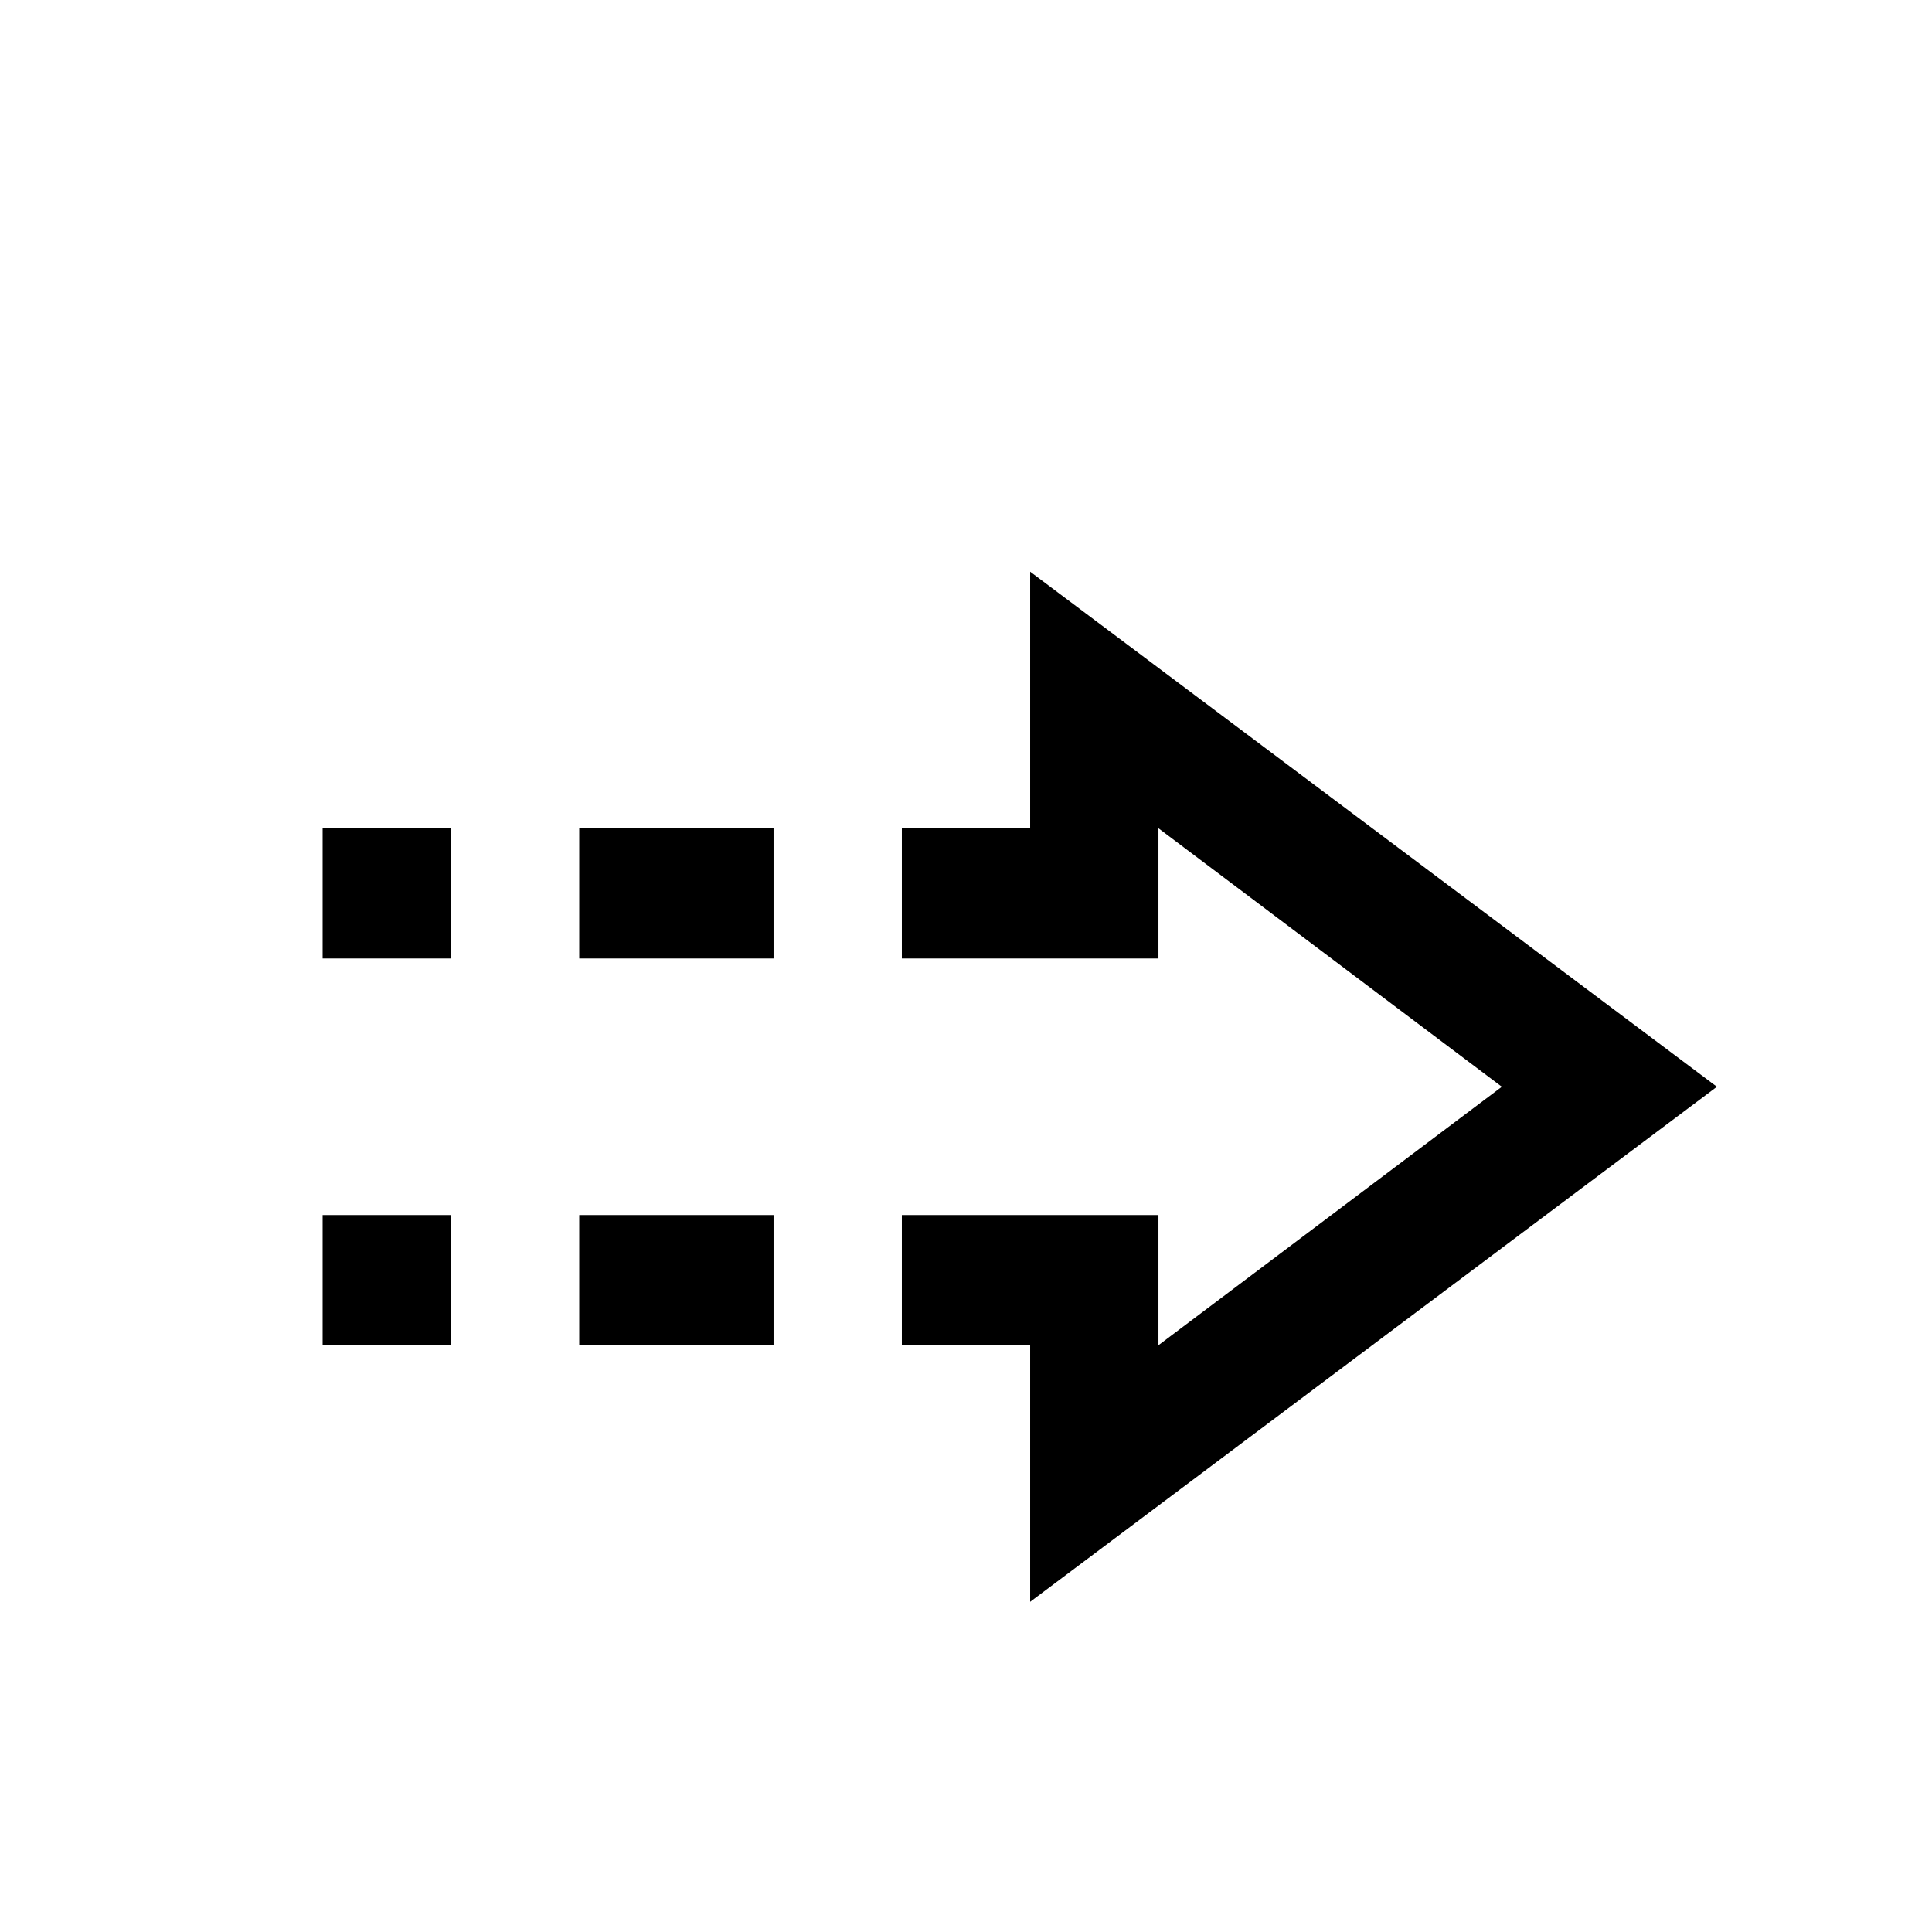 <?xml version="1.0" standalone="no"?>
<!DOCTYPE svg PUBLIC "-//W3C//DTD SVG 1.1//EN" "http://www.w3.org/Graphics/SVG/1.1/DTD/svg11.dtd" >
<svg xmlns="http://www.w3.org/2000/svg" xmlns:xlink="http://www.w3.org/1999/xlink" version="1.1" viewBox="0 -64 1024 1024">
  <g transform="matrix(1 0 0 -1 0 960)">
   <path fill="currentColor"
d="M546 721v-136h-68v-69h136v69l182 -137l-182 -137v69h-136v-69h68v-136l364 273zM171 585v-69h68v69h-68zM307 585v-69h103v69h-103zM171 380v-69h68v69h-68zM307 380v-69h103v69h-103z" />
  </g>

</svg>
